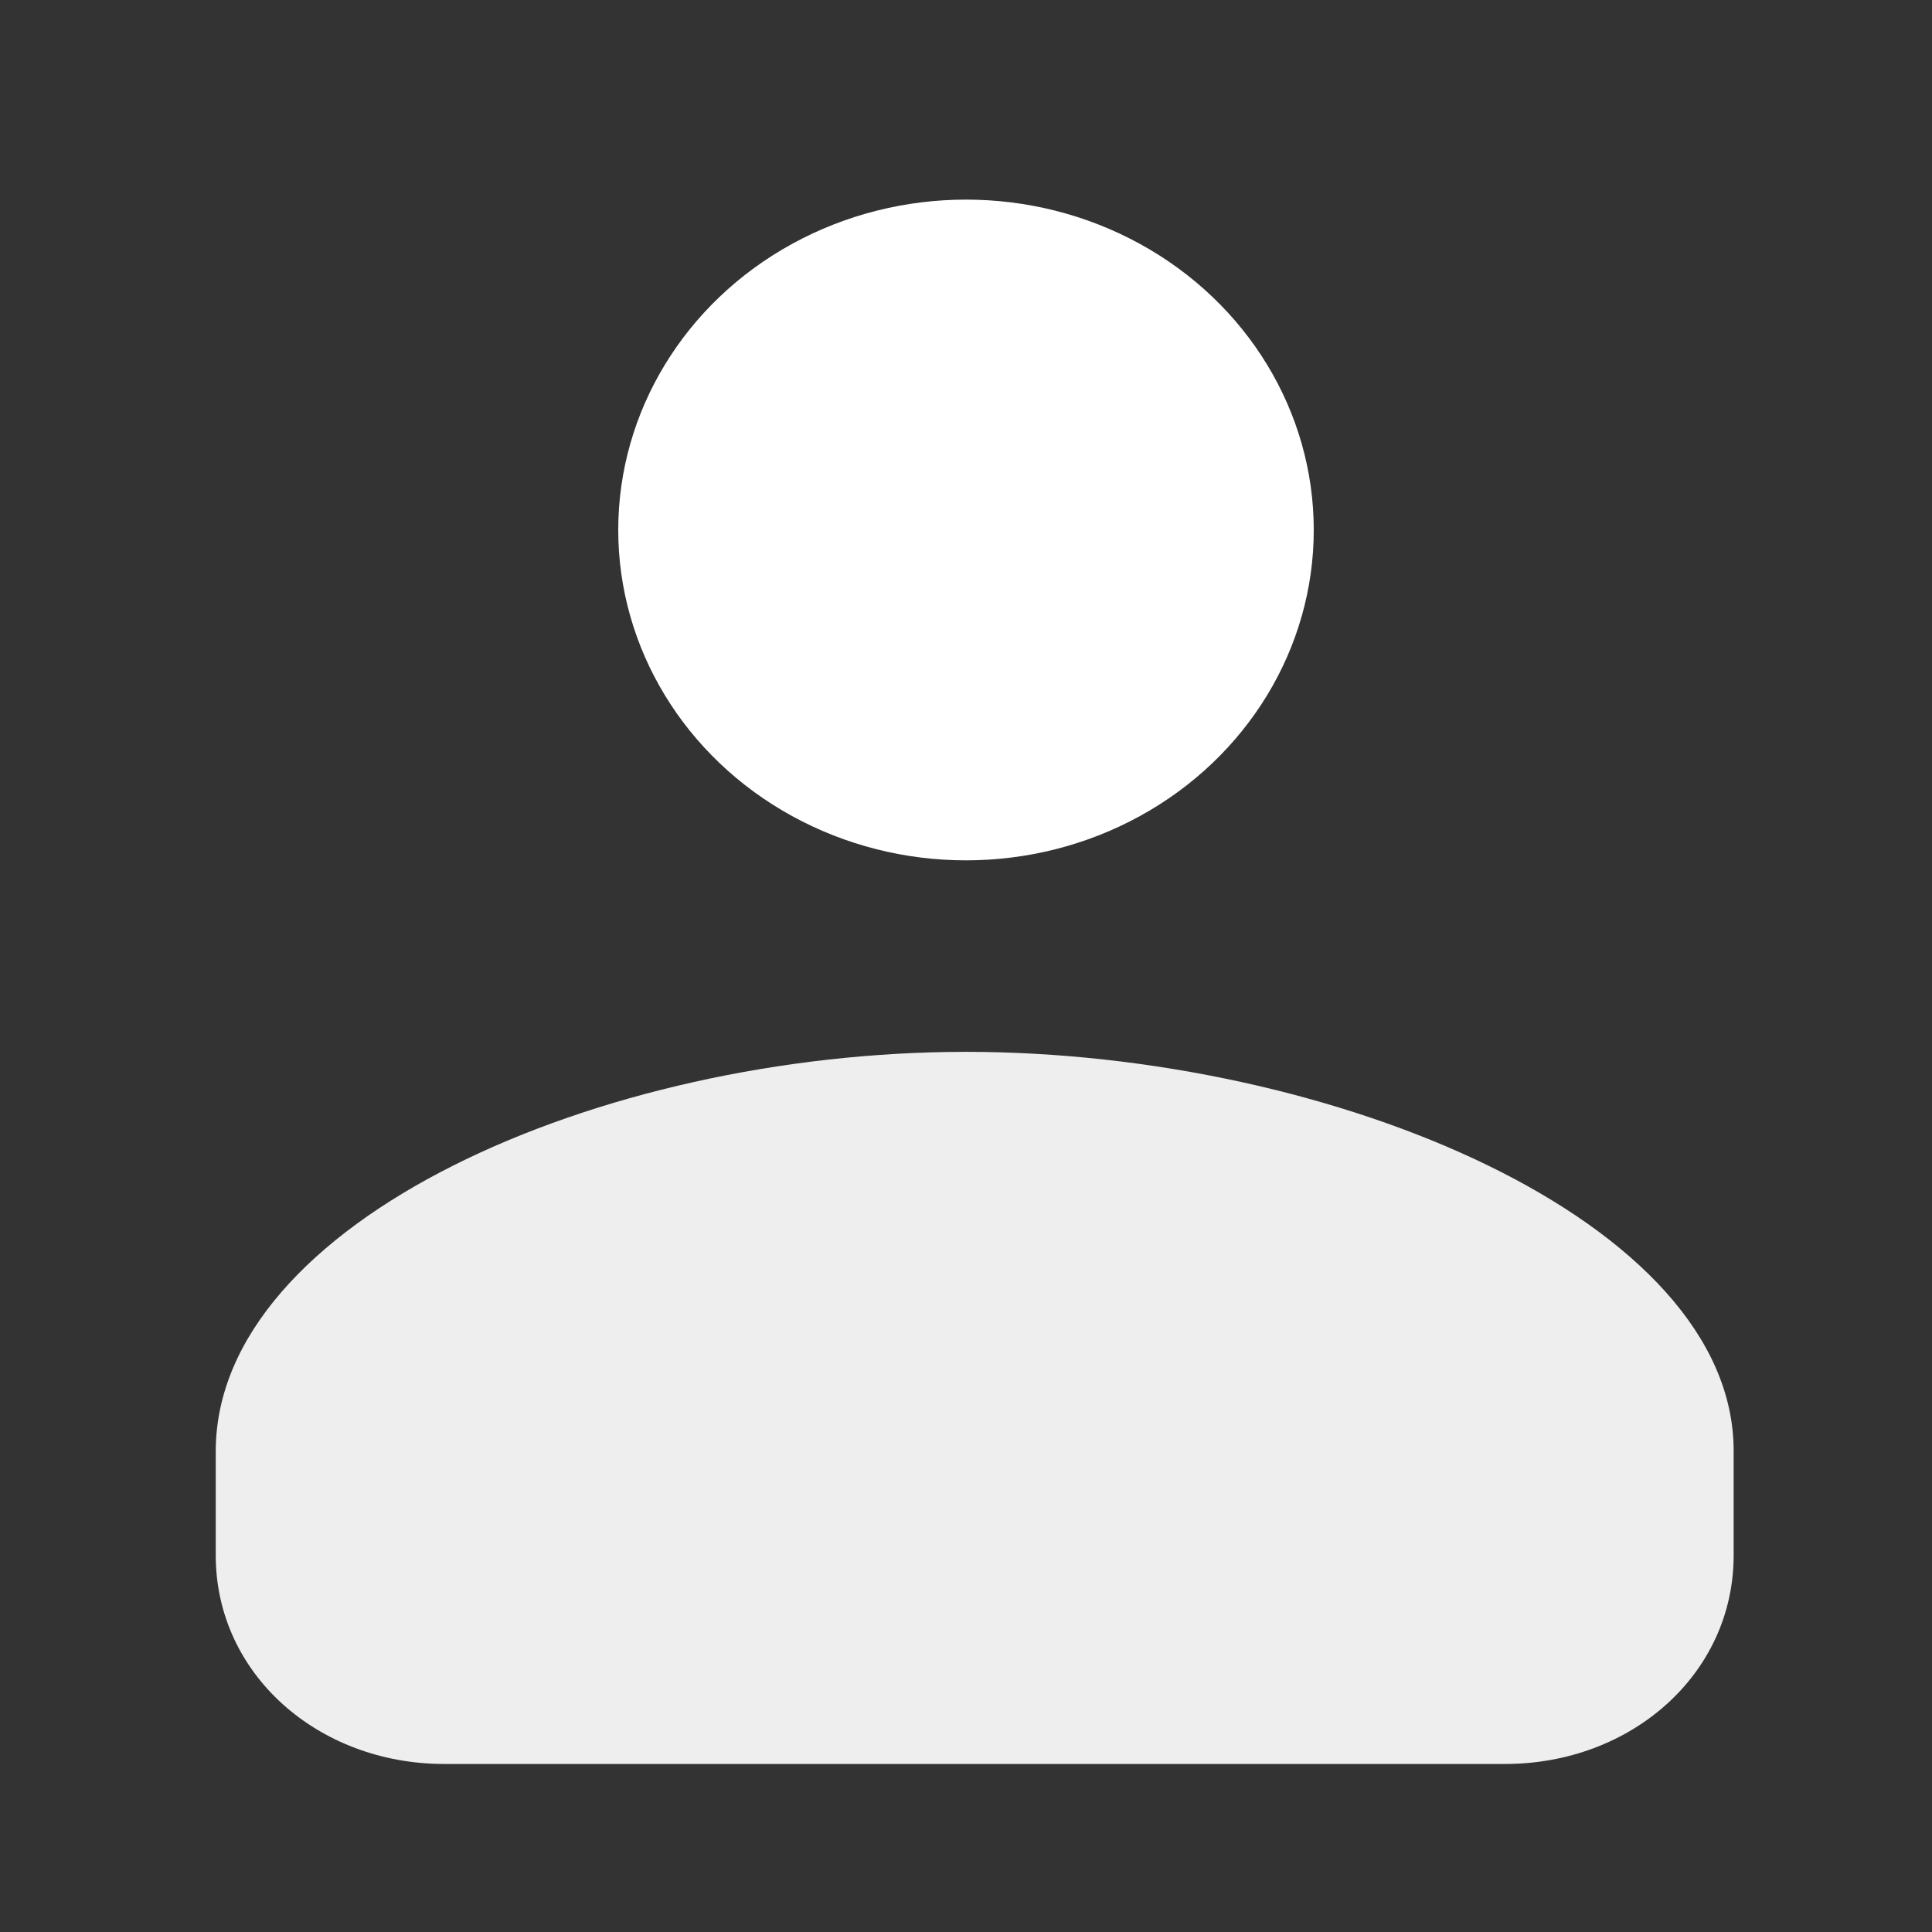 <?xml version="1.0" encoding="utf-8"?>
<!DOCTYPE svg PUBLIC "-//W3C//DTD SVG 1.1//EN" "http://www.w3.org/Graphics/SVG/1.1/DTD/svg11.dtd">
<svg x="0" y="0" viewBox="100 85 300 300" version="1.1" xmlns="http://www.w3.org/2000/svg">
	<rect x="100" y="85" width="300" height="300" fill="#333333" stroke="none"/>
	<g id="subject" transform="scale(1,0.95)">
		<path id="body" fill="#eee"
		 	d="M250,261.4c-57,0-116.5,27.8-116.5,65.3v17c0,19.4,15.9,34.1,35.5,34.1h164.7
			c19.6,0,35.5-14.7,35.5-34.1v-17C369.3,289.1,307,261.4,250,261.4z"/>
		<circle id="head" fill="#fff" cx="250" cy="176.1" r="54"/>
	</g>
</svg>

